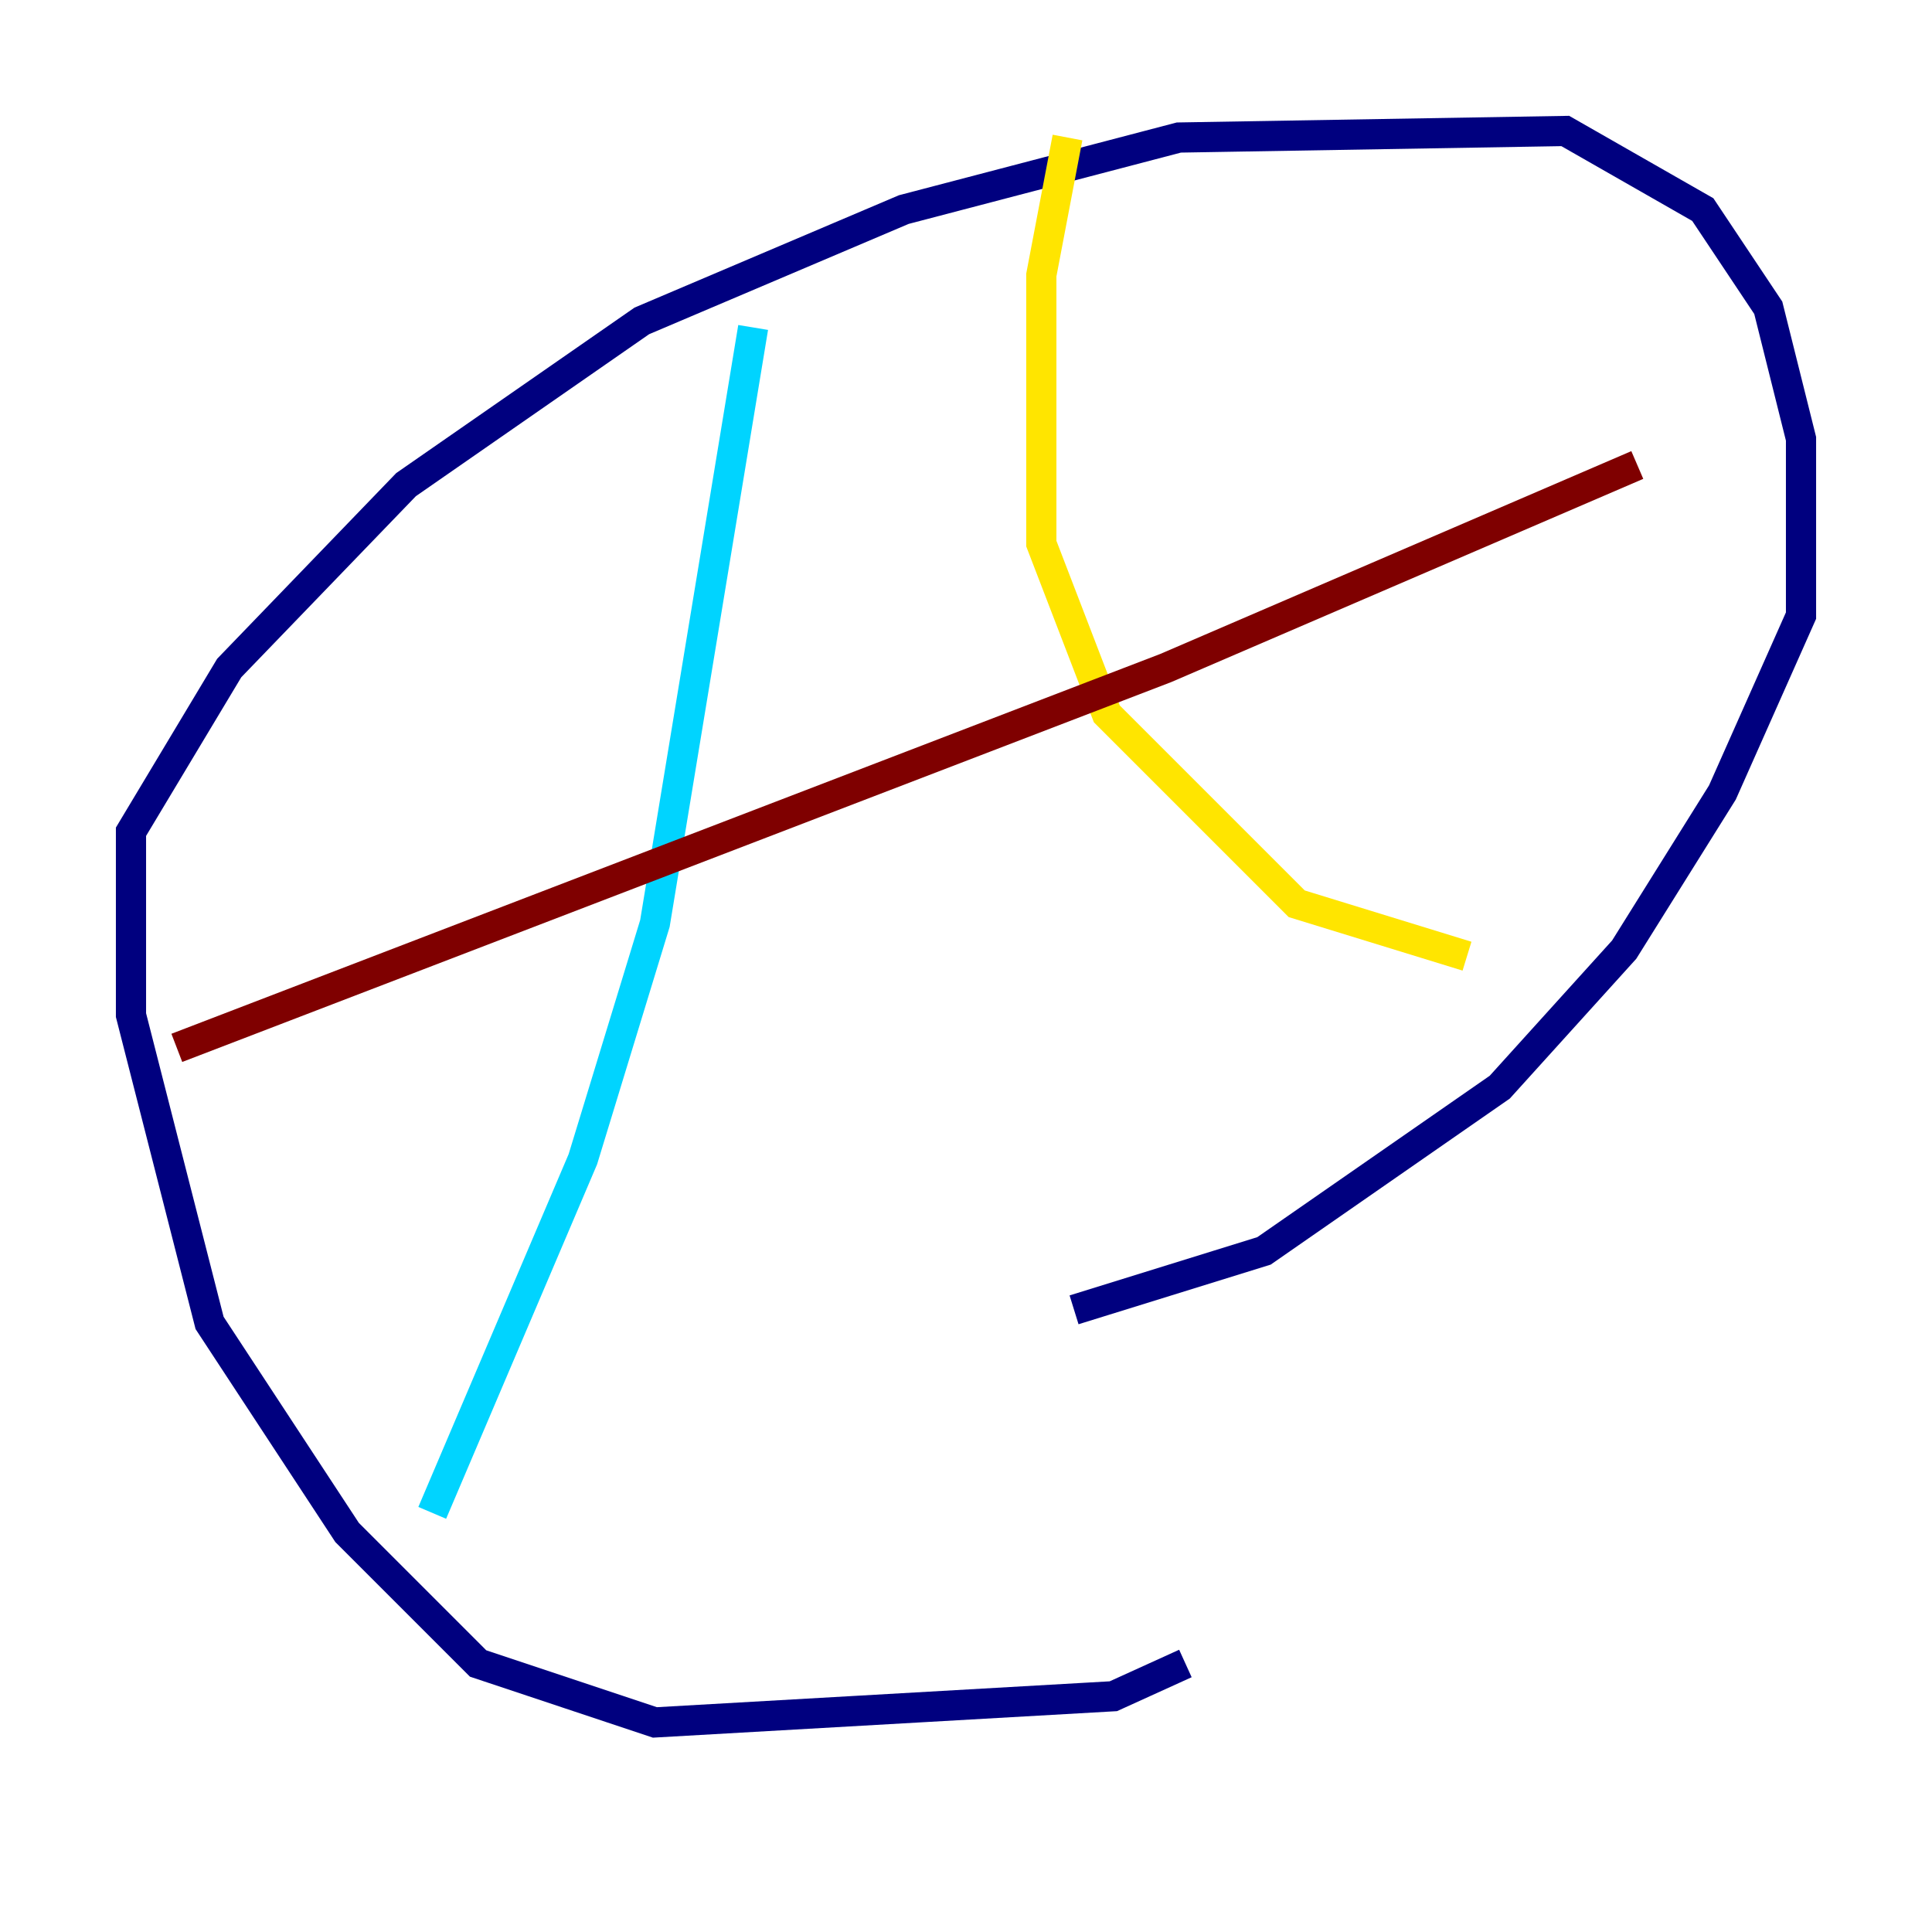 <?xml version="1.0" encoding="utf-8" ?>
<svg baseProfile="tiny" height="128" version="1.2" viewBox="0,0,128,128" width="128" xmlns="http://www.w3.org/2000/svg" xmlns:ev="http://www.w3.org/2001/xml-events" xmlns:xlink="http://www.w3.org/1999/xlink"><defs /><polyline fill="none" points="78.536,110.21 73.763,112.38 43.39,114.115 31.675,110.21 22.997,101.532 13.885,87.647 8.678,67.254 8.678,55.105 15.186,44.258 26.902,32.108 42.522,21.261 59.878,13.885 78.102,9.112 103.702,8.678 112.814,13.885 117.153,20.393 119.322,29.071 119.322,40.786 114.115,52.502 107.607,62.915 99.363,72.027 83.742,82.875 71.159,86.78" stroke="#00007f" stroke-width="2" /><polyline fill="none" points="49.898,21.695 43.39,61.18 38.617,76.8 28.637,100.231" stroke="#00d4ff" stroke-width="2" /><polyline fill="none" points="70.725,9.112 68.99,18.224 68.99,36.014 73.329,47.295 85.912,59.878 97.193,63.349" stroke="#ffe500" stroke-width="2" /><polyline fill="none" points="11.715,69.424 77.234,44.258 108.475,30.807" stroke="#7f0000" stroke-width="2" /></svg>